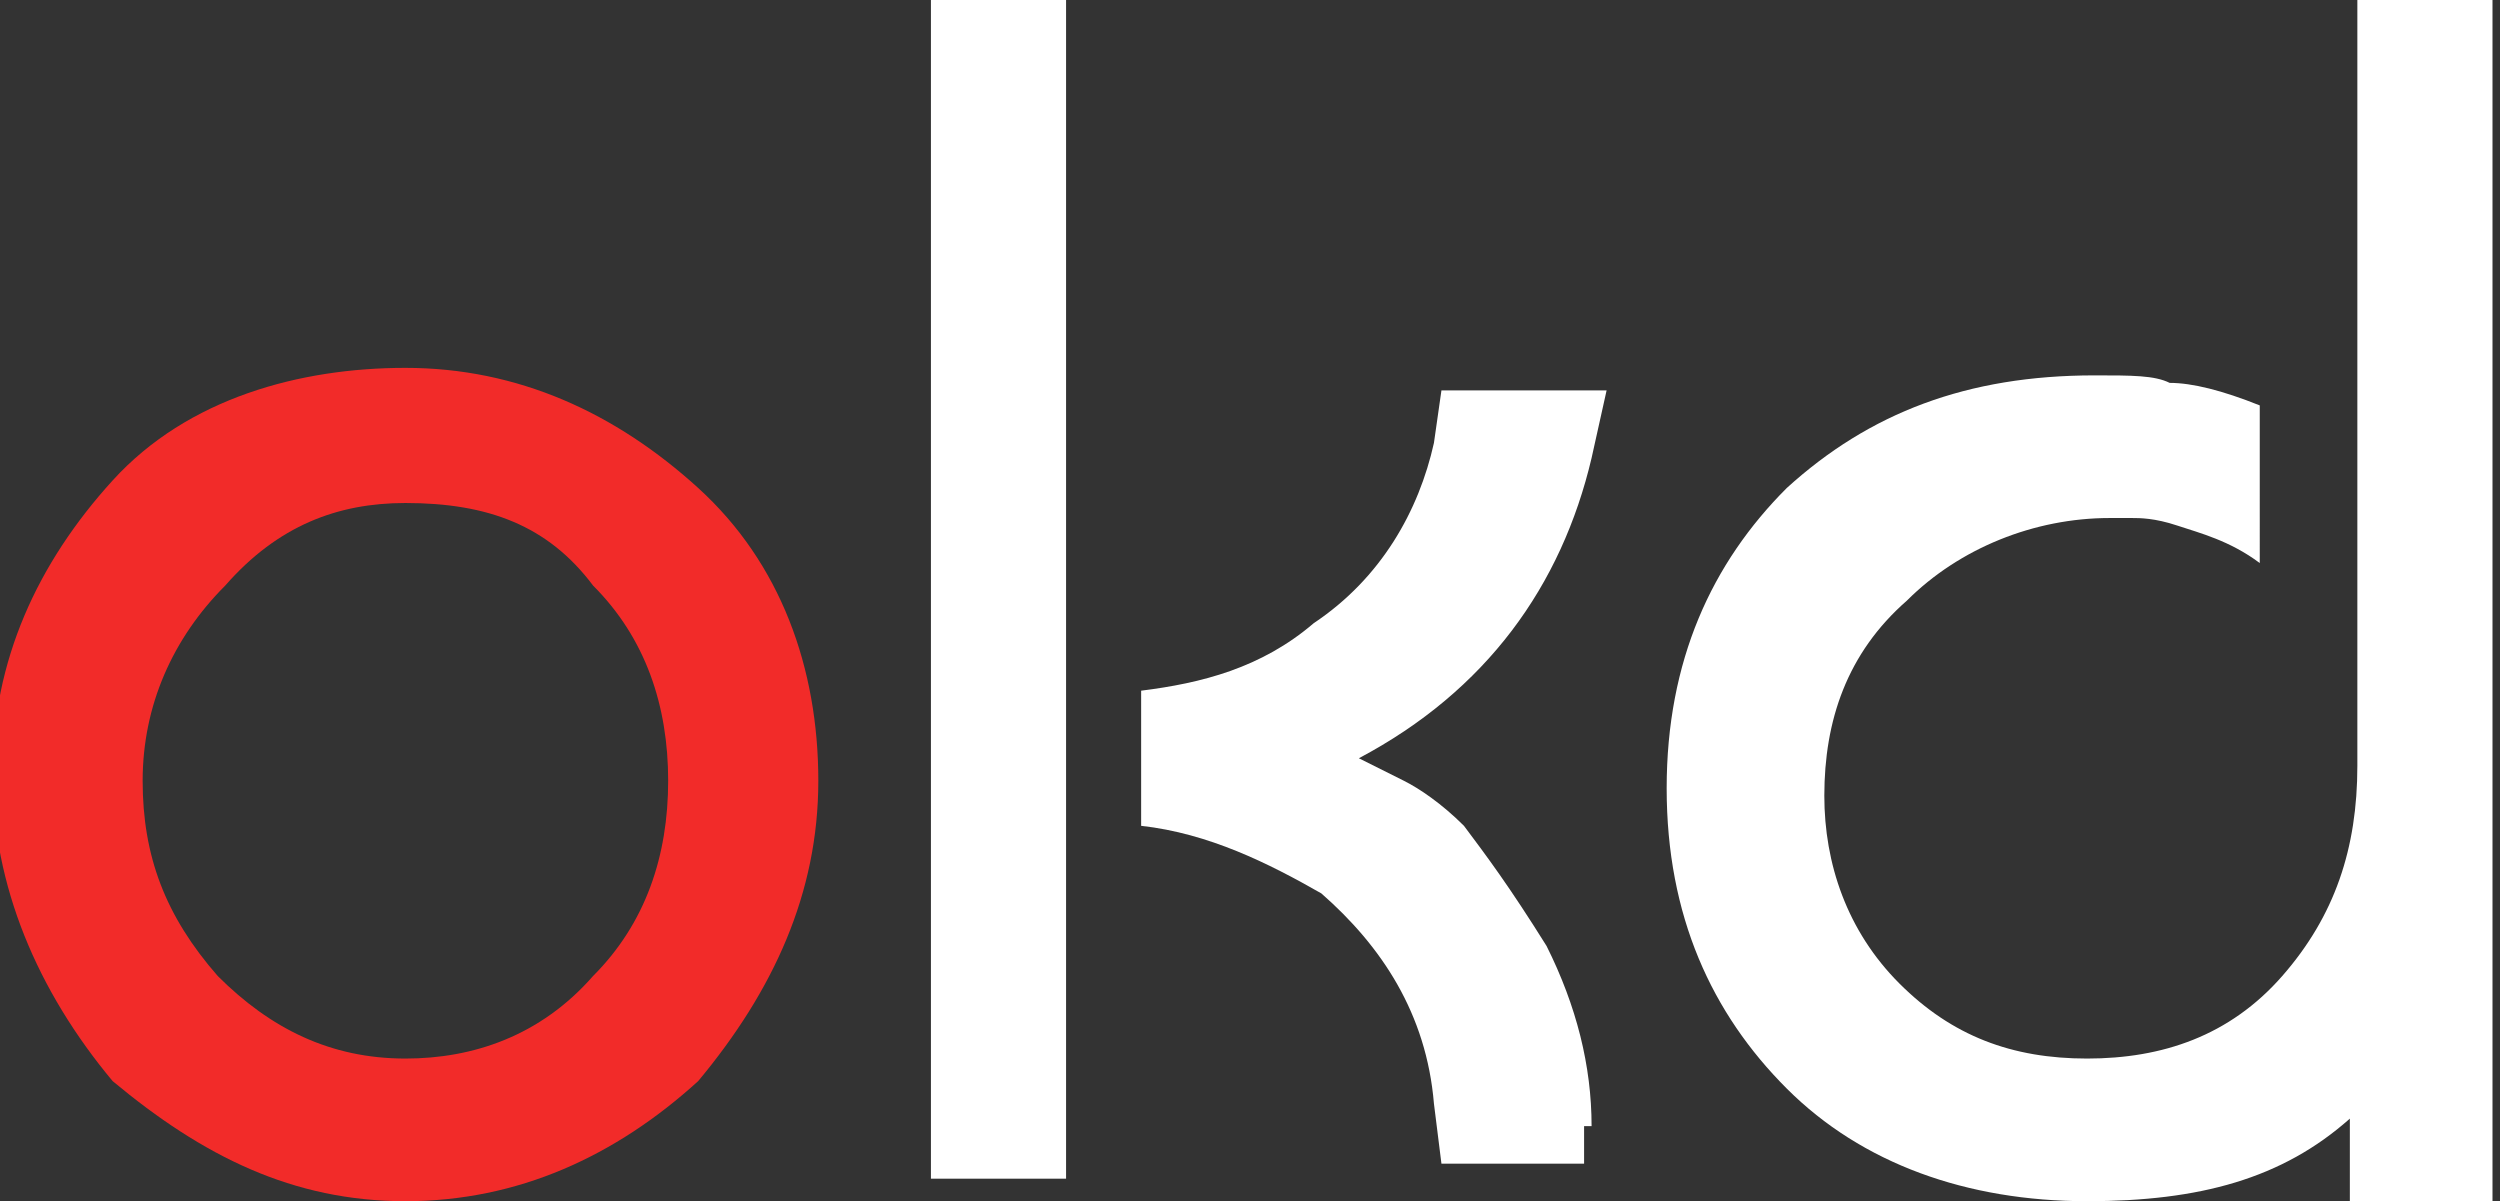<svg xmlns="http://www.w3.org/2000/svg" xmlns:xlink="http://www.w3.org/1999/xlink" id="Layer_1" width="33.3" height="16" x="0" y="0" enable-background="new 0 0 33.3 16" version="1.1" viewBox="0 0 33.3 16" xml:space="preserve"><rect x="0" y="0" width="33.3" height="16" fill="#333333" stroke="none"/><style type="text/css">.st0{fill:#f22b29}.st1{fill:#fff}</style><g><path d="M5.4,4.9c1.5,0,2.8,0.6,3.9,1.6s1.6,2.4,1.6,3.9s-0.6,2.8-1.6,4C8.2,15.4,6.9,16,5.4,16s-2.7-0.6-3.9-1.6 c-1-1.2-1.6-2.6-1.6-4.1c0-1.5,0.6-2.8,1.6-3.9S4,4.9,5.4,4.9z M1.9,10.4c0,1,0.3,1.8,1,2.6c0.7,0.7,1.5,1.1,2.5,1.1 c0.9,0,1.8-0.3,2.5-1.1c0.7-0.7,1-1.6,1-2.6s-0.3-1.9-1-2.6C7.3,7,6.5,6.7,5.4,6.7C4.5,6.7,3.7,7,3,7.8C2.3,8.5,1.9,9.4,1.9,10.4z" class="st0"/></g><polygon points="14.2 8.9 14.2 8.9 14.2 0 12.4 0 12.4 15.7 14.2 15.7 14.2 11.3 14.2 11.3" class="st1"/><path d="M21.2,15c0-0.8-0.2-1.6-0.6-2.4c-0.5-0.8-0.8-1.2-1.1-1.6c-0.3-0.3-0.6-0.5-0.8-0.6l-0.6-0.3	c1.7-0.9,2.7-2.3,3.1-4l0.2-0.9h-2.2l-0.1,0.7c-0.2,0.9-0.7,1.8-1.6,2.4c-0.7,0.6-1.5,0.8-2.3,0.9V11c0.9,0.1,1.7,0.5,2.4,0.9	c0.8,0.7,1.4,1.6,1.5,2.8l0.1,0.8h1.9V15z" class="st1"/><path d="M31.4,0v7.2v3c0,1.1-0.3,2-1,2.8c-0.7,0.8-1.6,1.1-2.6,1.1c-1,0-1.8-0.3-2.5-1c-0.7-0.7-1-1.6-1-2.5	c0-1,0.3-1.9,1.1-2.6c0.7-0.7,1.7-1.1,2.7-1.1c0.1,0,0.2,0,0.3,0c0.1,0,0.3,0,0.6,0.1c0.3,0.1,0.7,0.2,1.1,0.5V5.4	c-0.5-0.2-0.9-0.3-1.2-0.3C28.7,5,28.4,5,27.9,5c-1.7,0-3,0.5-4.1,1.5c-1,1-1.6,2.3-1.6,4s0.6,3,1.6,4c1,1,2.4,1.5,4,1.5	c1.5,0,2.6-0.3,3.5-1.1v1.1h1.9v-5.8v-3V0H31.4z" class="st1"/></svg>